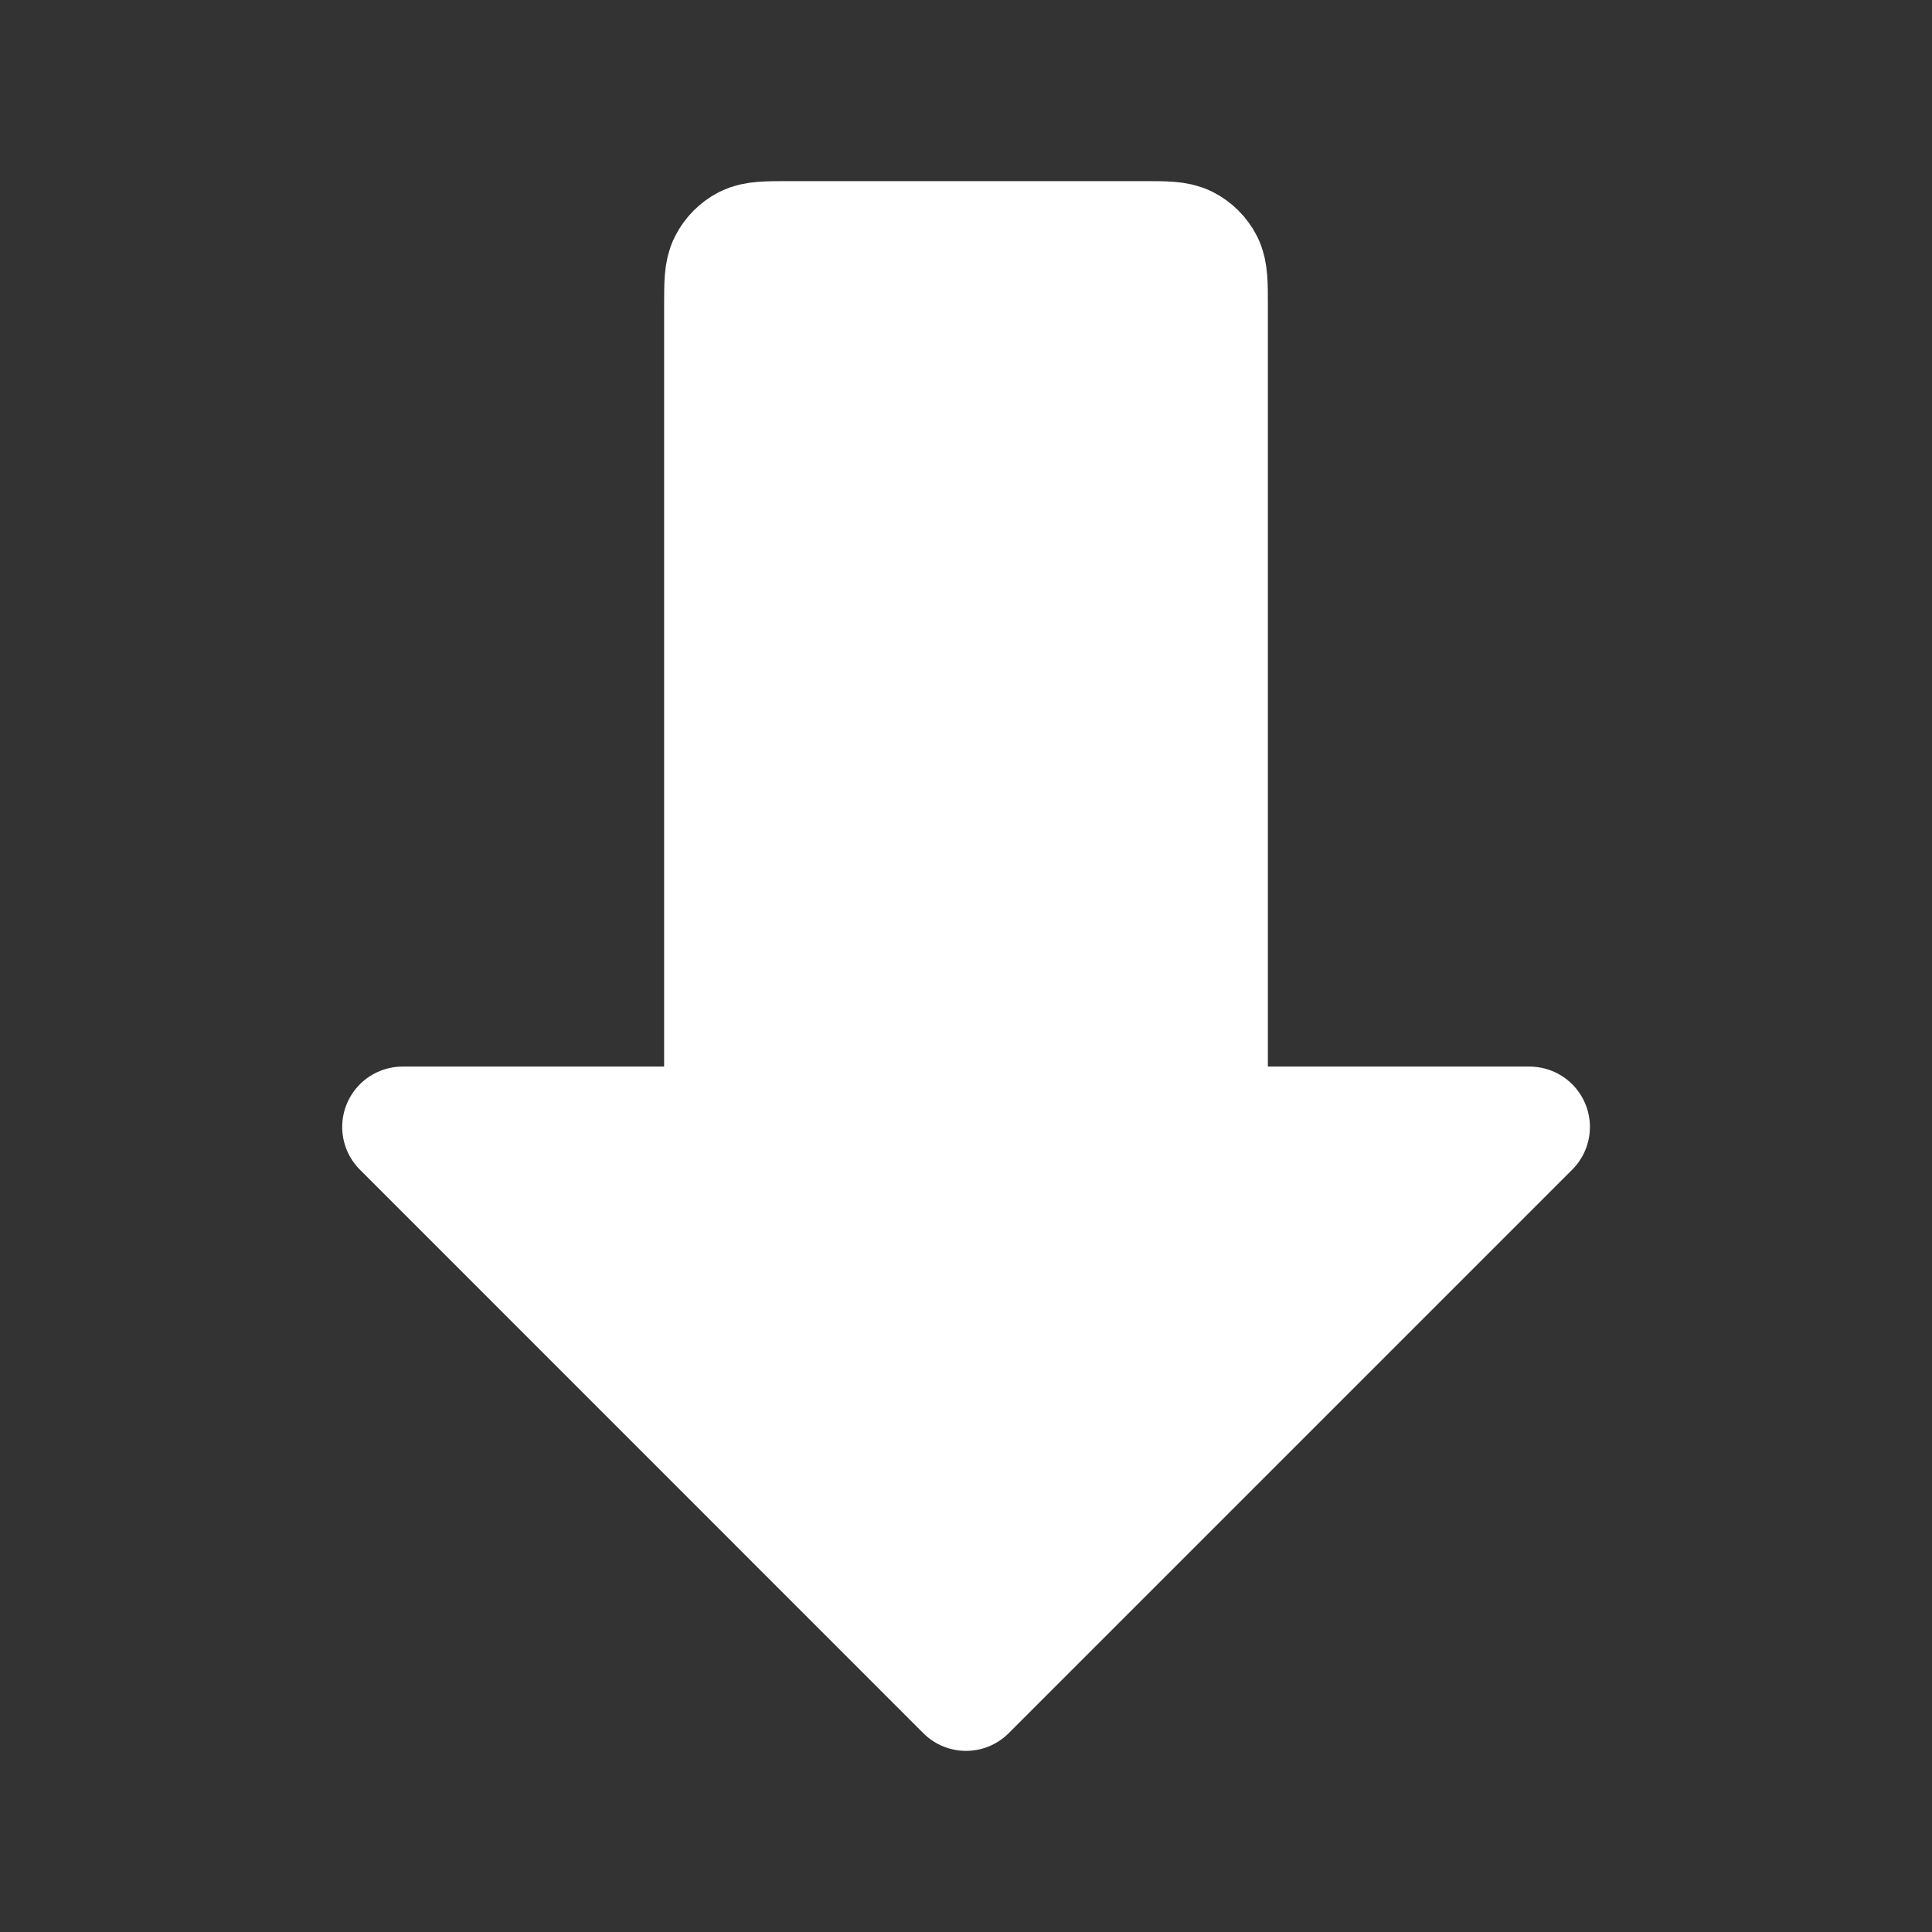 <svg fill="white" stroke="white" width="16" height="16" viewBox="0 0 16 16" xmlns="http://www.w3.org/2000/svg">
    <rect x="0" y="0" width="16" height="16" fill="#333333" stroke="none"/>
    <path d="M10 2.533L10 9.333H12.667L8 14L3.334 9.333H6L6 2.533C6 2.347 6 2.253 6.037 2.182C6.069 2.119 6.12 2.068 6.182 2.036C6.254 2 6.347 2 6.534 2H9.467C9.654 2 9.747 2 9.818 2.036C9.881 2.068 9.932 2.119 9.964 2.182C10 2.253 10 2.347 10 2.533Z" stroke-linecap="round" stroke-linejoin="round"/>
</svg>
